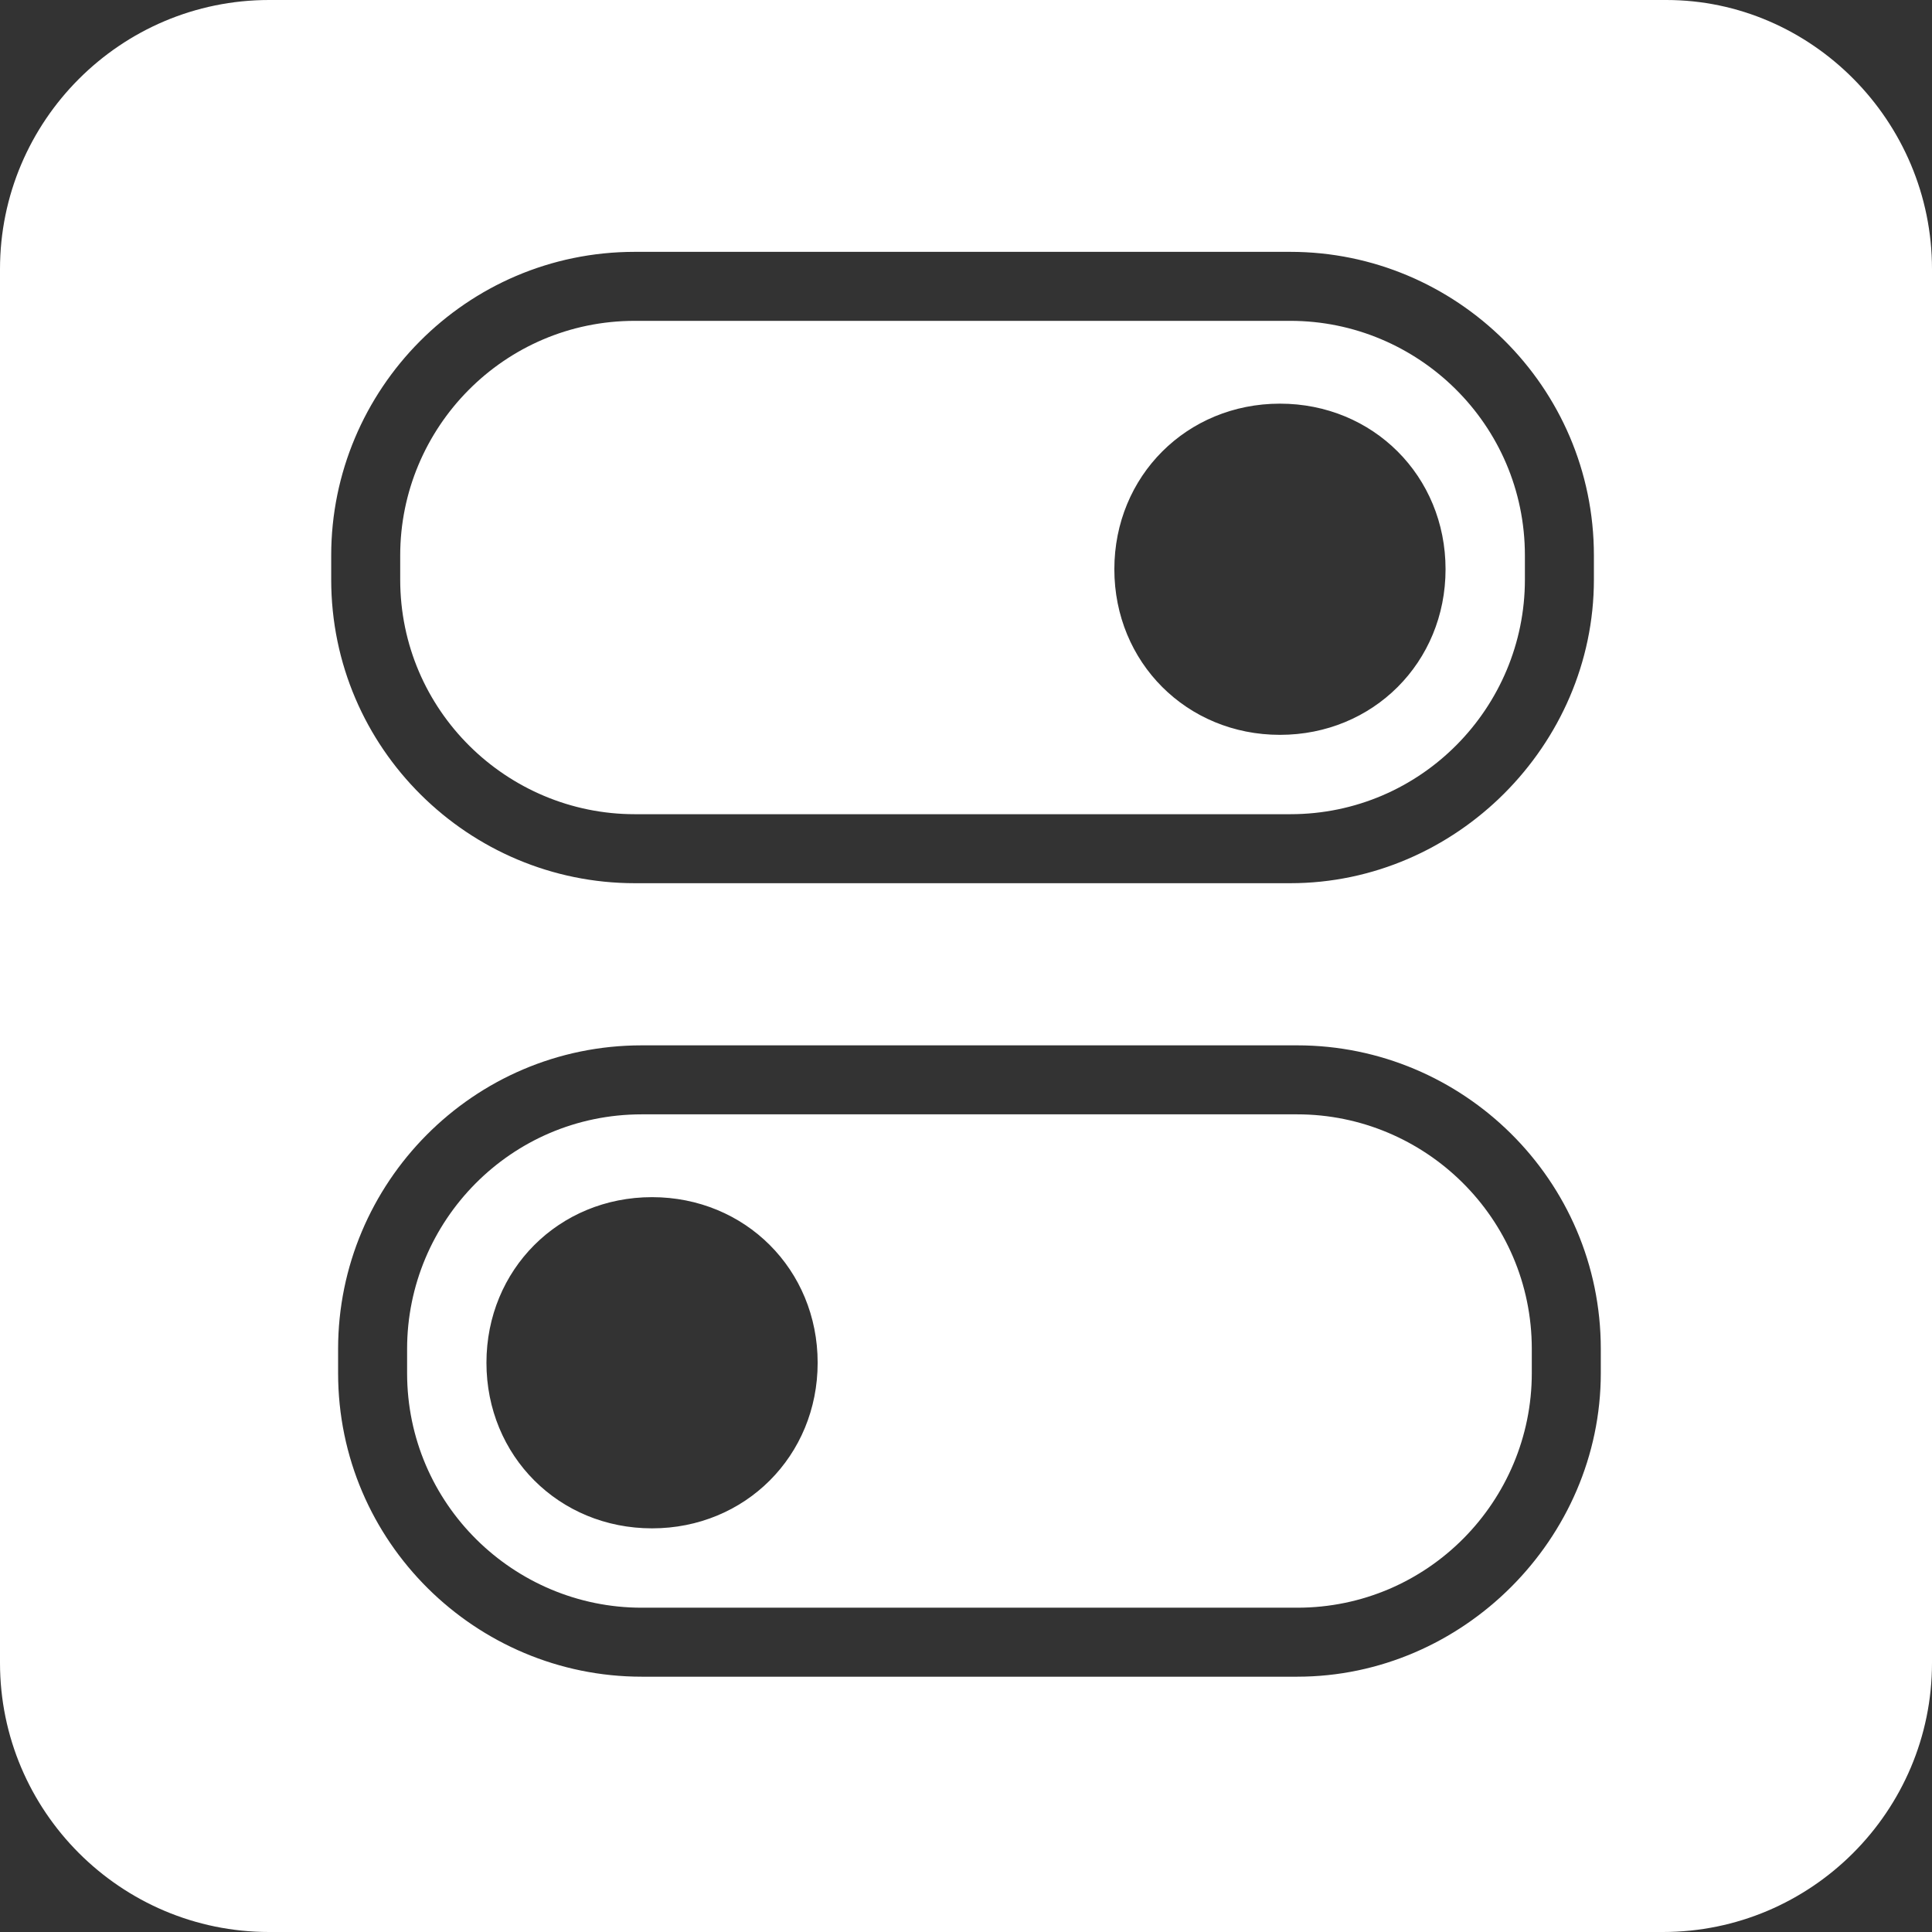 <?xml version="1.0" encoding="UTF-8"?>
<svg width="200px" height="200px" viewBox="0 0 200 200" version="1.1" xmlns="http://www.w3.org/2000/svg" xmlns:xlink="http://www.w3.org/1999/xlink">
    <rect x="0" y="0" width="200" height="200" fill="#333333" stroke="none"/>
    <!-- Generator: Sketch 52.4 (67378) - http://www.bohemiancoding.com/sketch -->
    <title>开关轮次</title>
    <desc>Created with Sketch.</desc>
    <g id="Page-1" stroke="none" stroke-width="1" fill="none" fill-rule="evenodd">
        <g id="开关轮次" fill="#FFFFFF" fill-rule="nonzero">
            <path d="M134.286,115.357 L66.429,115.357 C52.857,115.357 42.143,126.429 42.143,139.643 L42.143,142.143 C42.143,155.714 53.214,166.429 66.429,166.429 L134.286,166.429 C147.857,166.429 158.571,155.357 158.571,142.143 L158.571,139.643 C158.571,126.071 147.5,115.357 134.286,115.357 Z M67.5,158.214 C57.857,158.214 50.357,150.714 50.357,141.071 C50.357,131.429 57.857,123.929 67.5,123.929 C77.143,123.929 84.643,131.429 84.643,141.071 C84.643,150.714 77.143,158.214 67.5,158.214 Z M65.714,84.286 L133.571,84.286 C147.143,84.286 157.857,73.214 157.857,60 L157.857,57.5 C157.857,43.929 146.786,33.214 133.571,33.214 L65.714,33.214 C52.143,33.214 41.429,44.286 41.429,57.5 L41.429,60 C41.429,73.571 52.5,84.286 65.714,84.286 Z M132.5,41.786 C142.143,41.786 149.643,49.286 149.643,58.929 C149.643,68.571 142.143,76.071 132.5,76.071 C122.857,76.071 115.357,68.571 115.357,58.929 C115.357,49.286 122.857,41.786 132.5,41.786 Z" id="Shape"></path>
            <path d="M172.5,0 L27.857,0 C12.5,0 8.52651283e-14,12.5 8.52651283e-14,27.857 L8.52651283e-14,172.143 C8.52651283e-14,187.5 12.5,200 27.857,200 L172.143,200 C187.5,200 200,187.5 200,172.143 L200,27.857 C200,12.5 187.5,0 172.5,0 Z M34.286,57.5 C34.286,40.357 48.214,26.071 65.714,26.071 L133.571,26.071 C150.714,26.071 165,40 165,57.5 L165,60 C165,77.143 150.714,91.429 133.571,91.429 L65.714,91.429 C48.571,91.429 34.286,77.5 34.286,60 L34.286,57.5 Z M165.714,142.143 C165.714,159.286 151.429,173.571 134.286,173.571 L66.429,173.571 C49.286,173.571 35,159.643 35,142.143 L35,139.643 C35,122.5 48.929,108.214 66.429,108.214 L134.286,108.214 C151.429,108.214 165.714,122.143 165.714,139.643 L165.714,142.143 Z" id="Shape"></path>
        </g>
    </g>
</svg>